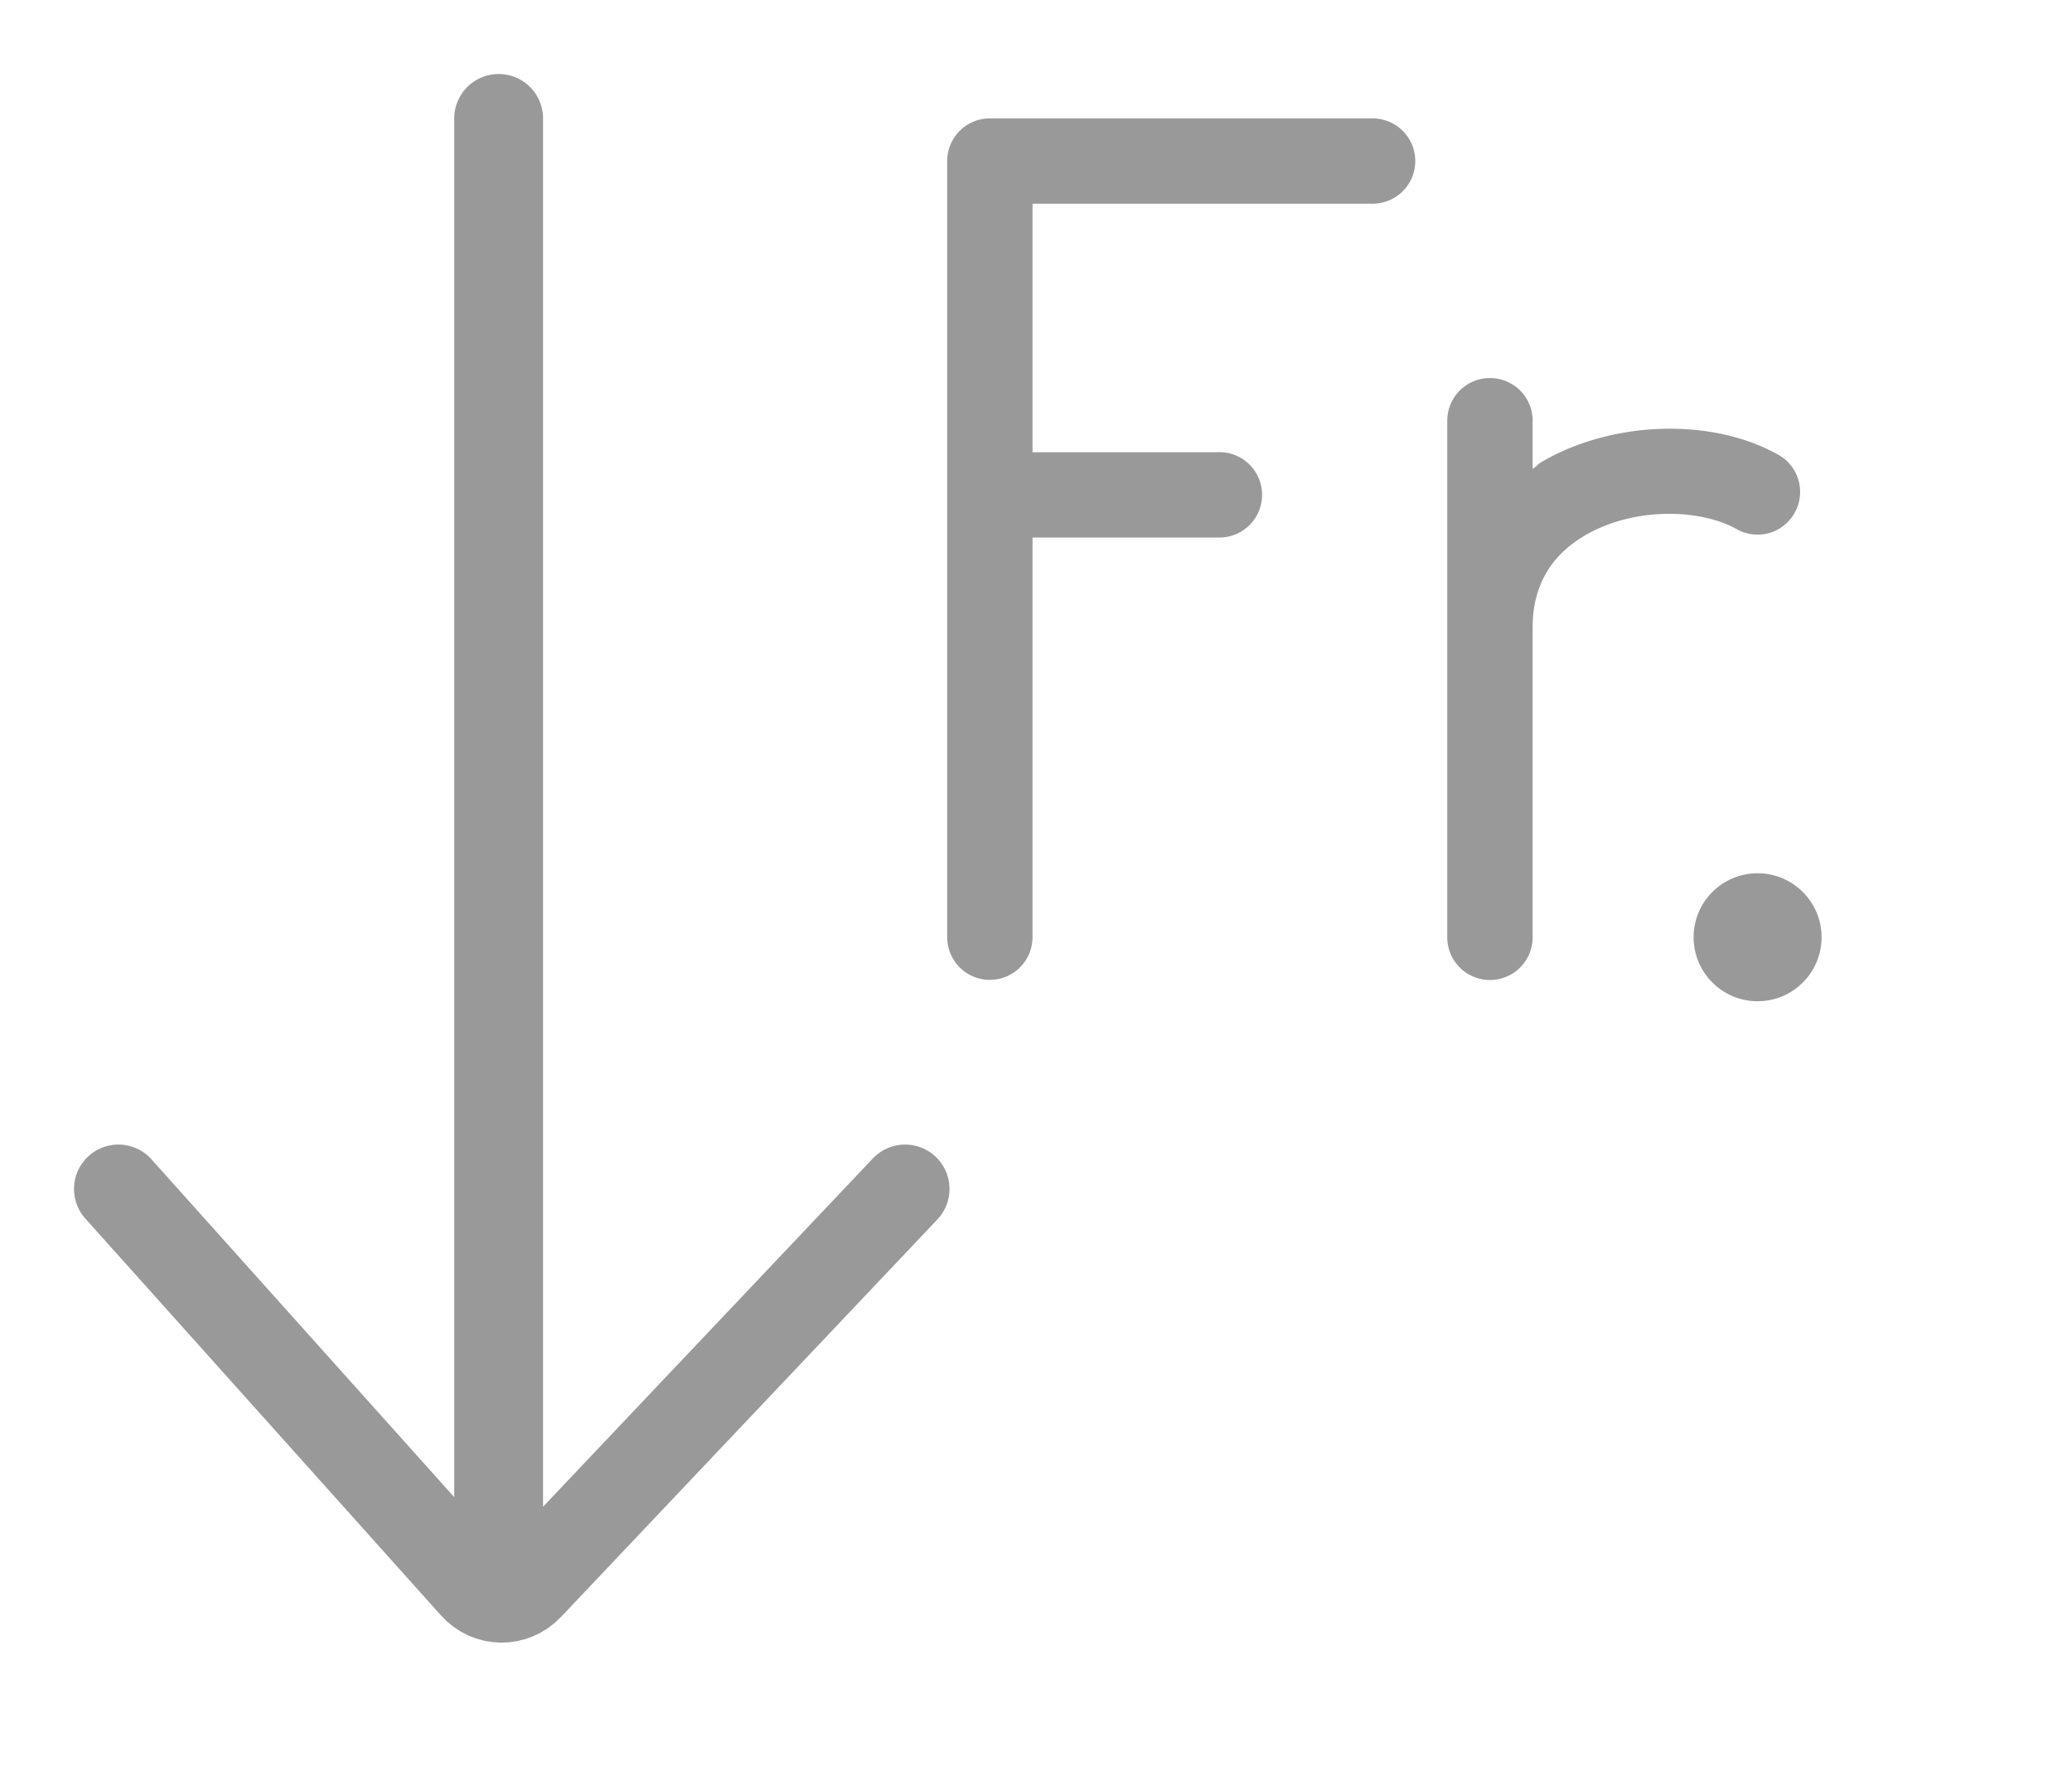 <svg xmlns="http://www.w3.org/2000/svg" width="35" height="30"><g fill="#999"><path d="M23.186 2H16.72a.72.72 0 0 0-.72.72v13.112a.72.72 0 1 0 1.441 0V9.08h3.184a.721.721 0 0 0 0-1.441h-3.184V3.441h5.745a.72.72 0 0 0 0-1.441zm7.128 6.665a.719.719 0 0 0-.272-.981c-1.118-.631-2.796-.58-3.993.115-.061.035-.104.085-.16.123v-.815a.72.72 0 1 0-1.442 0v8.727a.72.72 0 1 0 1.442 0v-5.24c0-.685.299-1.206.887-1.551.847-.492 1.967-.44 2.561-.104a.716.716 0 0 0 .977-.274z"/><circle cx="29.689" cy="15.833" r="1.081"/></g><path d="M2 20.085l6.004 6.7c.25.281.67.285.928.014l6.357-6.714M8.423 2v24.868" fill="none" stroke="#999" stroke-width="1.5" stroke-linecap="round" stroke-miterlimit="10"/></svg>